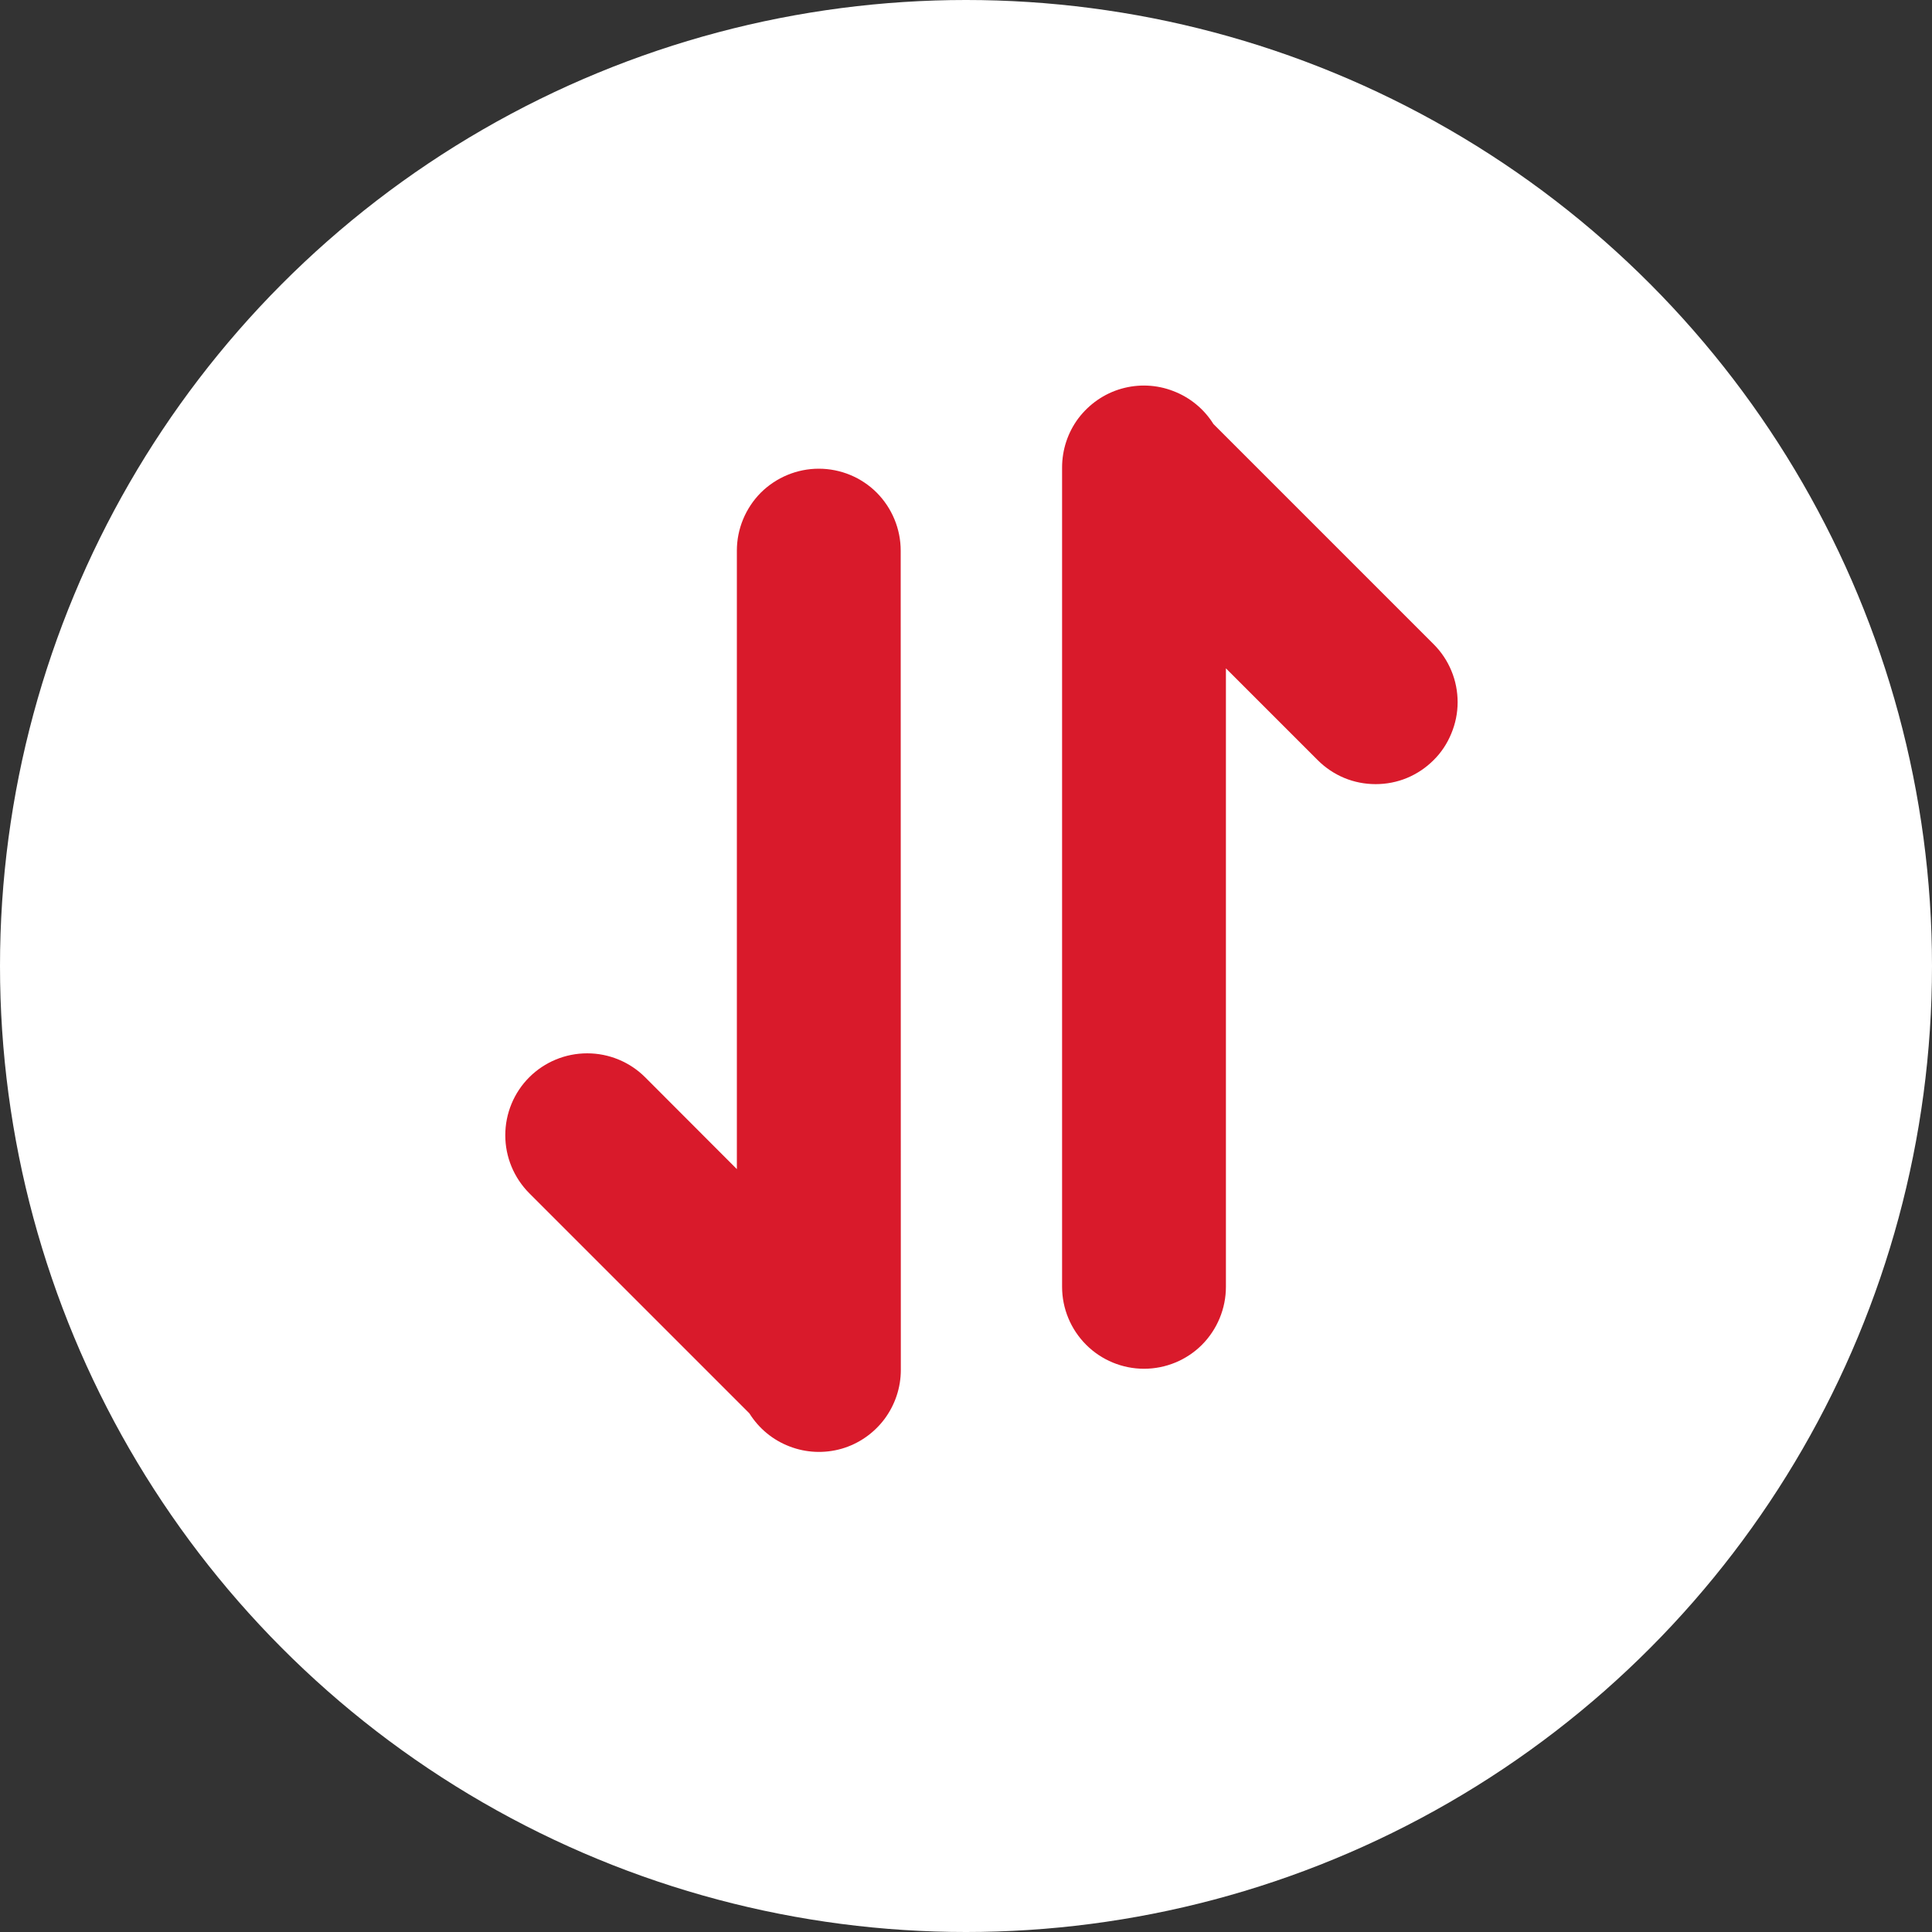 <svg width="15" height="15" viewBox="0 0 15 15" fill="none" xmlns="http://www.w3.org/2000/svg">
<rect x="0" y="0" width="15" height="15" fill="#333333" stroke="none"/>
<circle cx="7.5" cy="7.5" r="7.5" fill="white"/>
<path d="M8.246 3.63C8.246 3.492 8.29 3.358 8.373 3.247C8.457 3.137 8.573 3.056 8.706 3.018C8.839 2.98 8.98 2.986 9.109 3.036C9.238 3.085 9.348 3.175 9.421 3.292L11.131 5.002C11.19 5.061 11.237 5.131 11.269 5.209C11.301 5.286 11.317 5.369 11.317 5.452C11.317 5.536 11.3 5.618 11.268 5.695C11.236 5.773 11.19 5.843 11.13 5.902C11.071 5.961 11.001 6.008 10.924 6.04C10.847 6.072 10.764 6.088 10.681 6.088C10.597 6.088 10.514 6.072 10.437 6.04C10.36 6.008 10.29 5.961 10.231 5.902L9.518 5.189V9.991C9.518 10.159 9.451 10.321 9.332 10.441C9.213 10.56 9.051 10.627 8.882 10.627C8.714 10.627 8.552 10.56 8.433 10.441C8.313 10.321 8.246 10.159 8.246 9.991L8.246 3.63Z" fill="#D91A2B"/>
<path d="M6.994 10.636C6.994 10.774 6.949 10.908 6.866 11.019C6.783 11.129 6.666 11.21 6.534 11.248C6.401 11.286 6.259 11.28 6.13 11.23C6.001 11.181 5.892 11.091 5.818 10.973L4.109 9.264C3.99 9.144 3.923 8.983 3.923 8.814C3.923 8.645 3.99 8.483 4.109 8.364C4.228 8.245 4.39 8.178 4.559 8.178C4.728 8.178 4.89 8.245 5.009 8.364L5.721 9.077V4.275C5.721 4.107 5.788 3.945 5.907 3.825C6.027 3.706 6.189 3.639 6.357 3.639C6.526 3.639 6.688 3.706 6.807 3.825C6.926 3.945 6.993 4.107 6.993 4.275L6.994 10.636Z" fill="#D91A2B"/>
</svg>

